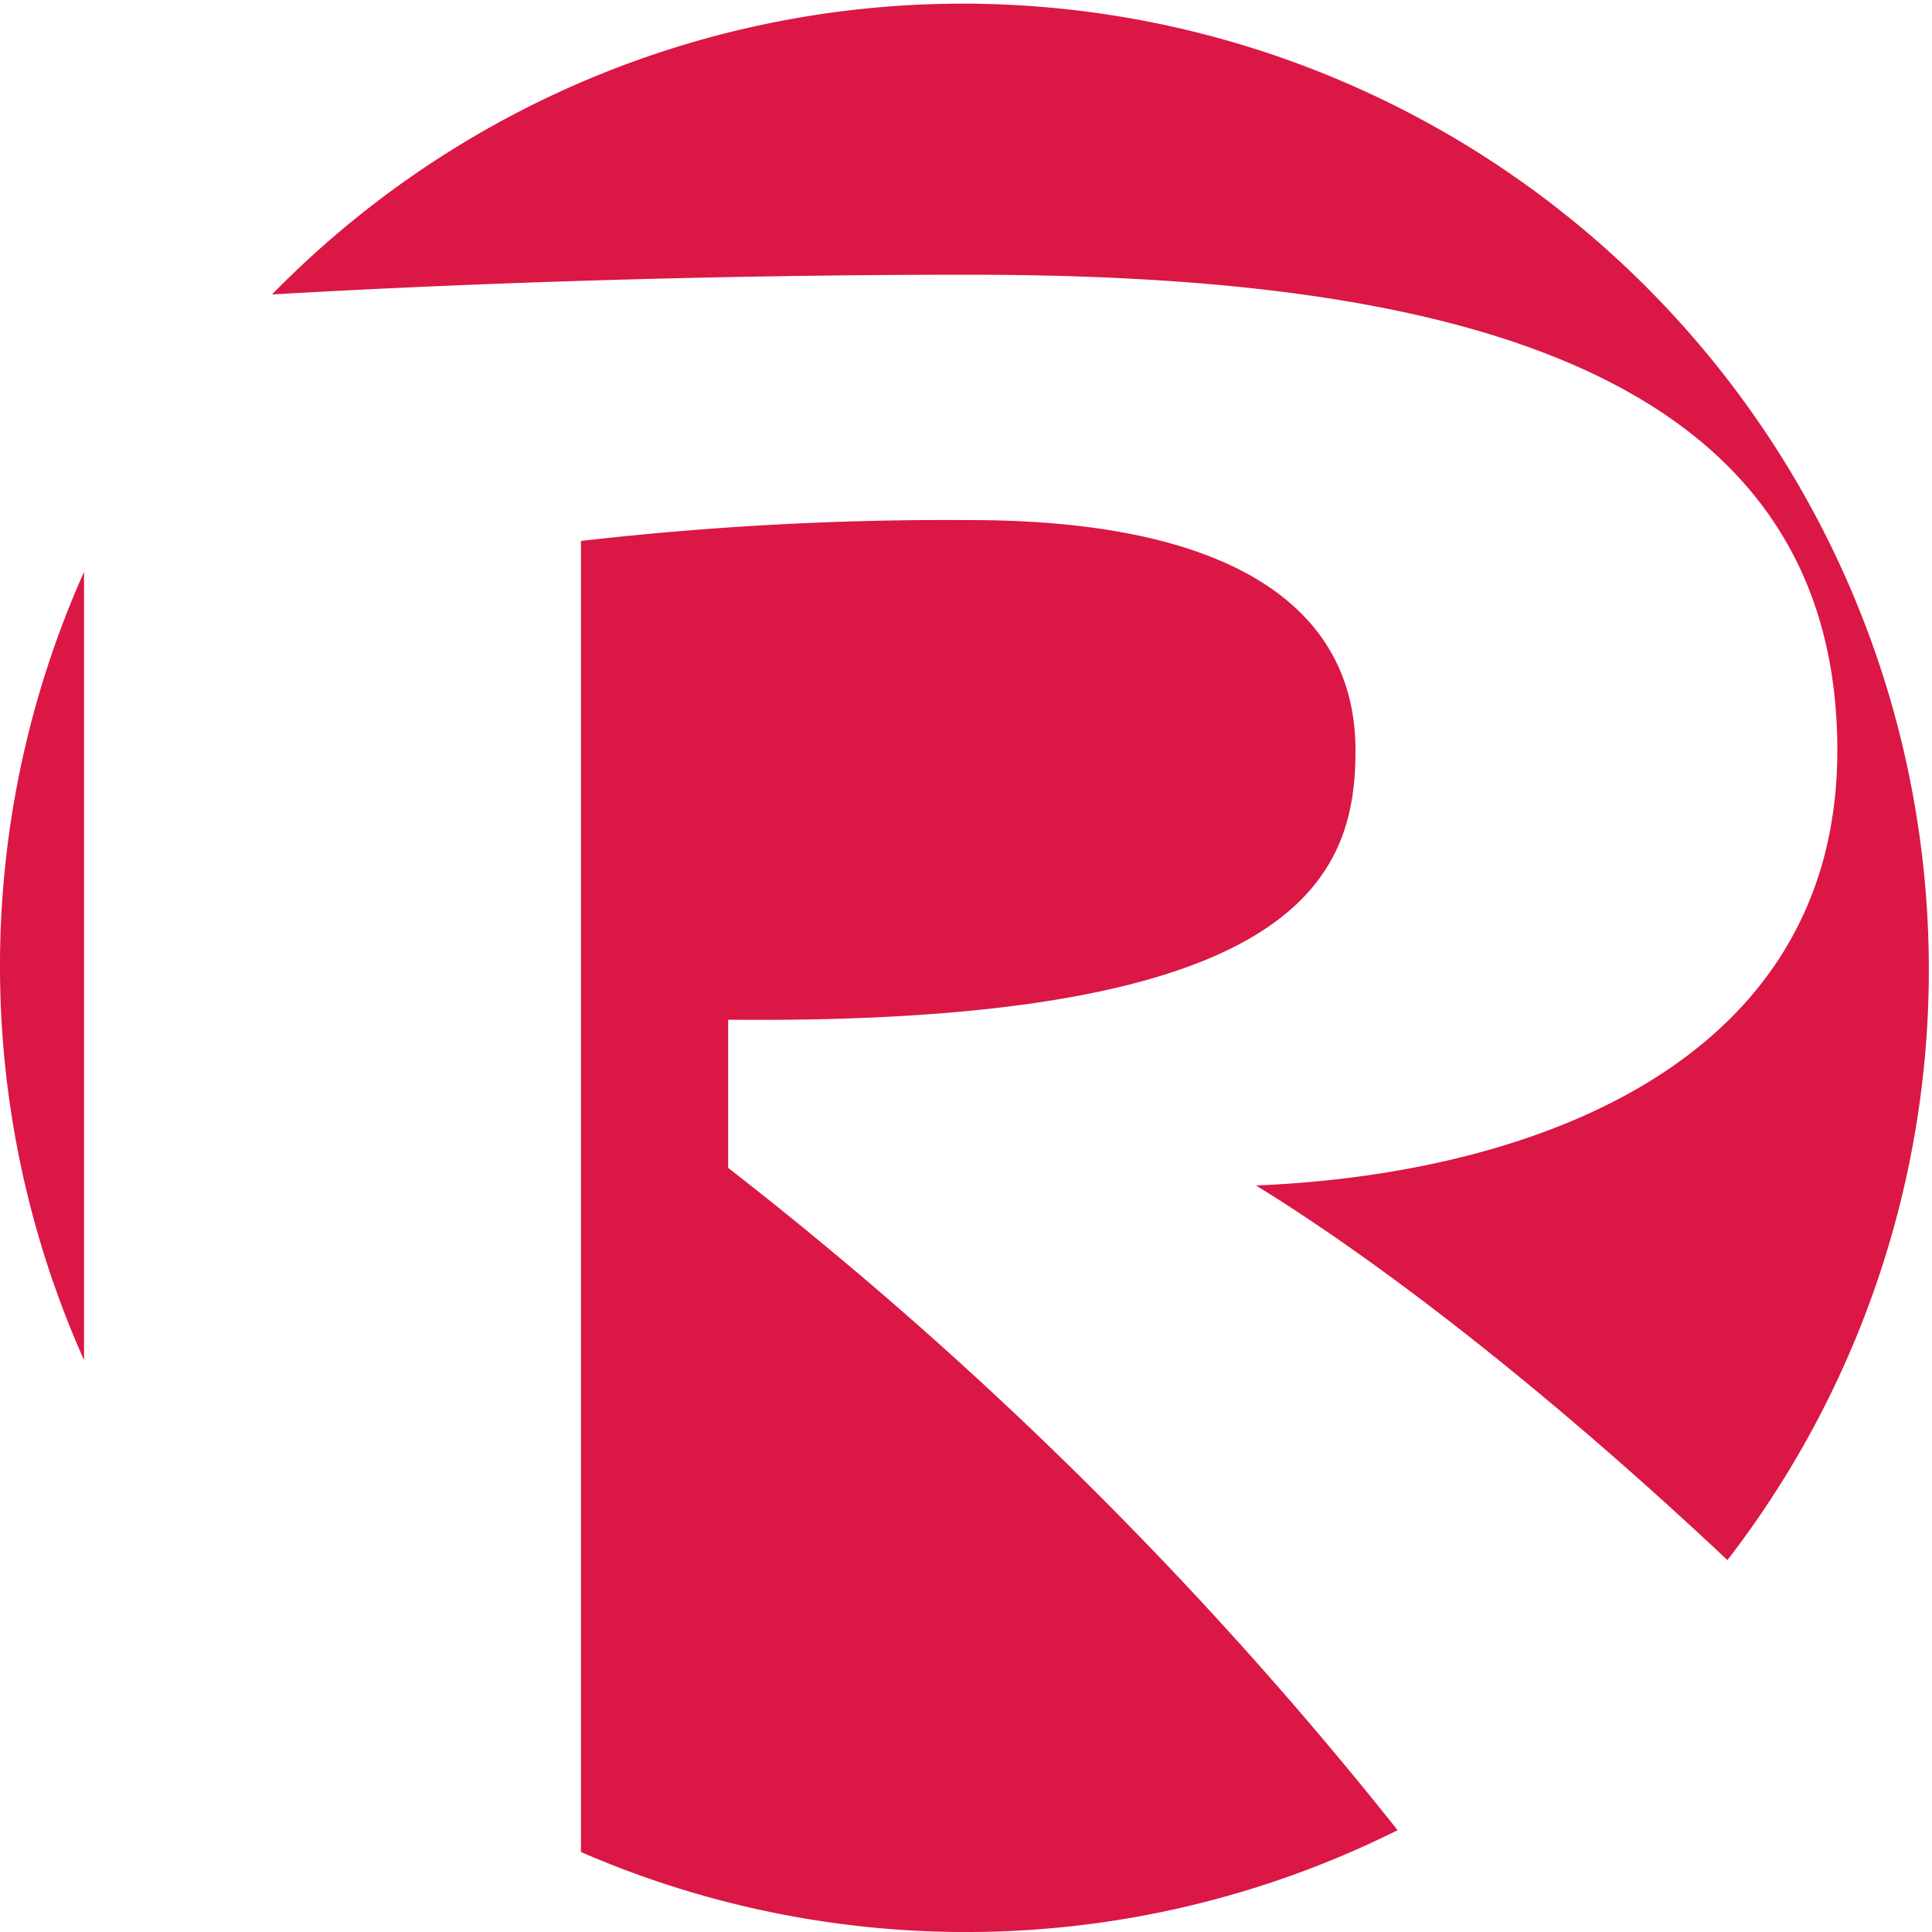 <svg id="Layer_1" data-name="Layer 1" xmlns="http://www.w3.org/2000/svg" viewBox="0 0 100 100">
  <defs>
    <style>
      .cls-1 {
        fill: #da1745;
      }
    </style>
  </defs>
  <path class="cls-1" d="M4.35,70.4a50,50,0,0,1,0-40.8ZM50.1,14.22c22.64,0,45,3.83,45,24.62,0,16.22-15.86,21.94-30.09,22.52C72.33,65.86,81.18,73,89.41,80.75A50,50,0,0,0,14.08,15.24C23.93,14.67,36.62,14.22,50.1,14.22ZM37.69,60.45V52.78c29.7.29,32.47-7.46,32.47-13.94,0-7.58-6.71-11.92-19.95-11.92A166,166,0,0,0,30.07,28V95.86a50,50,0,0,0,42.27-1.13A204.78,204.78,0,0,0,37.69,60.45Z"/>
</svg>
